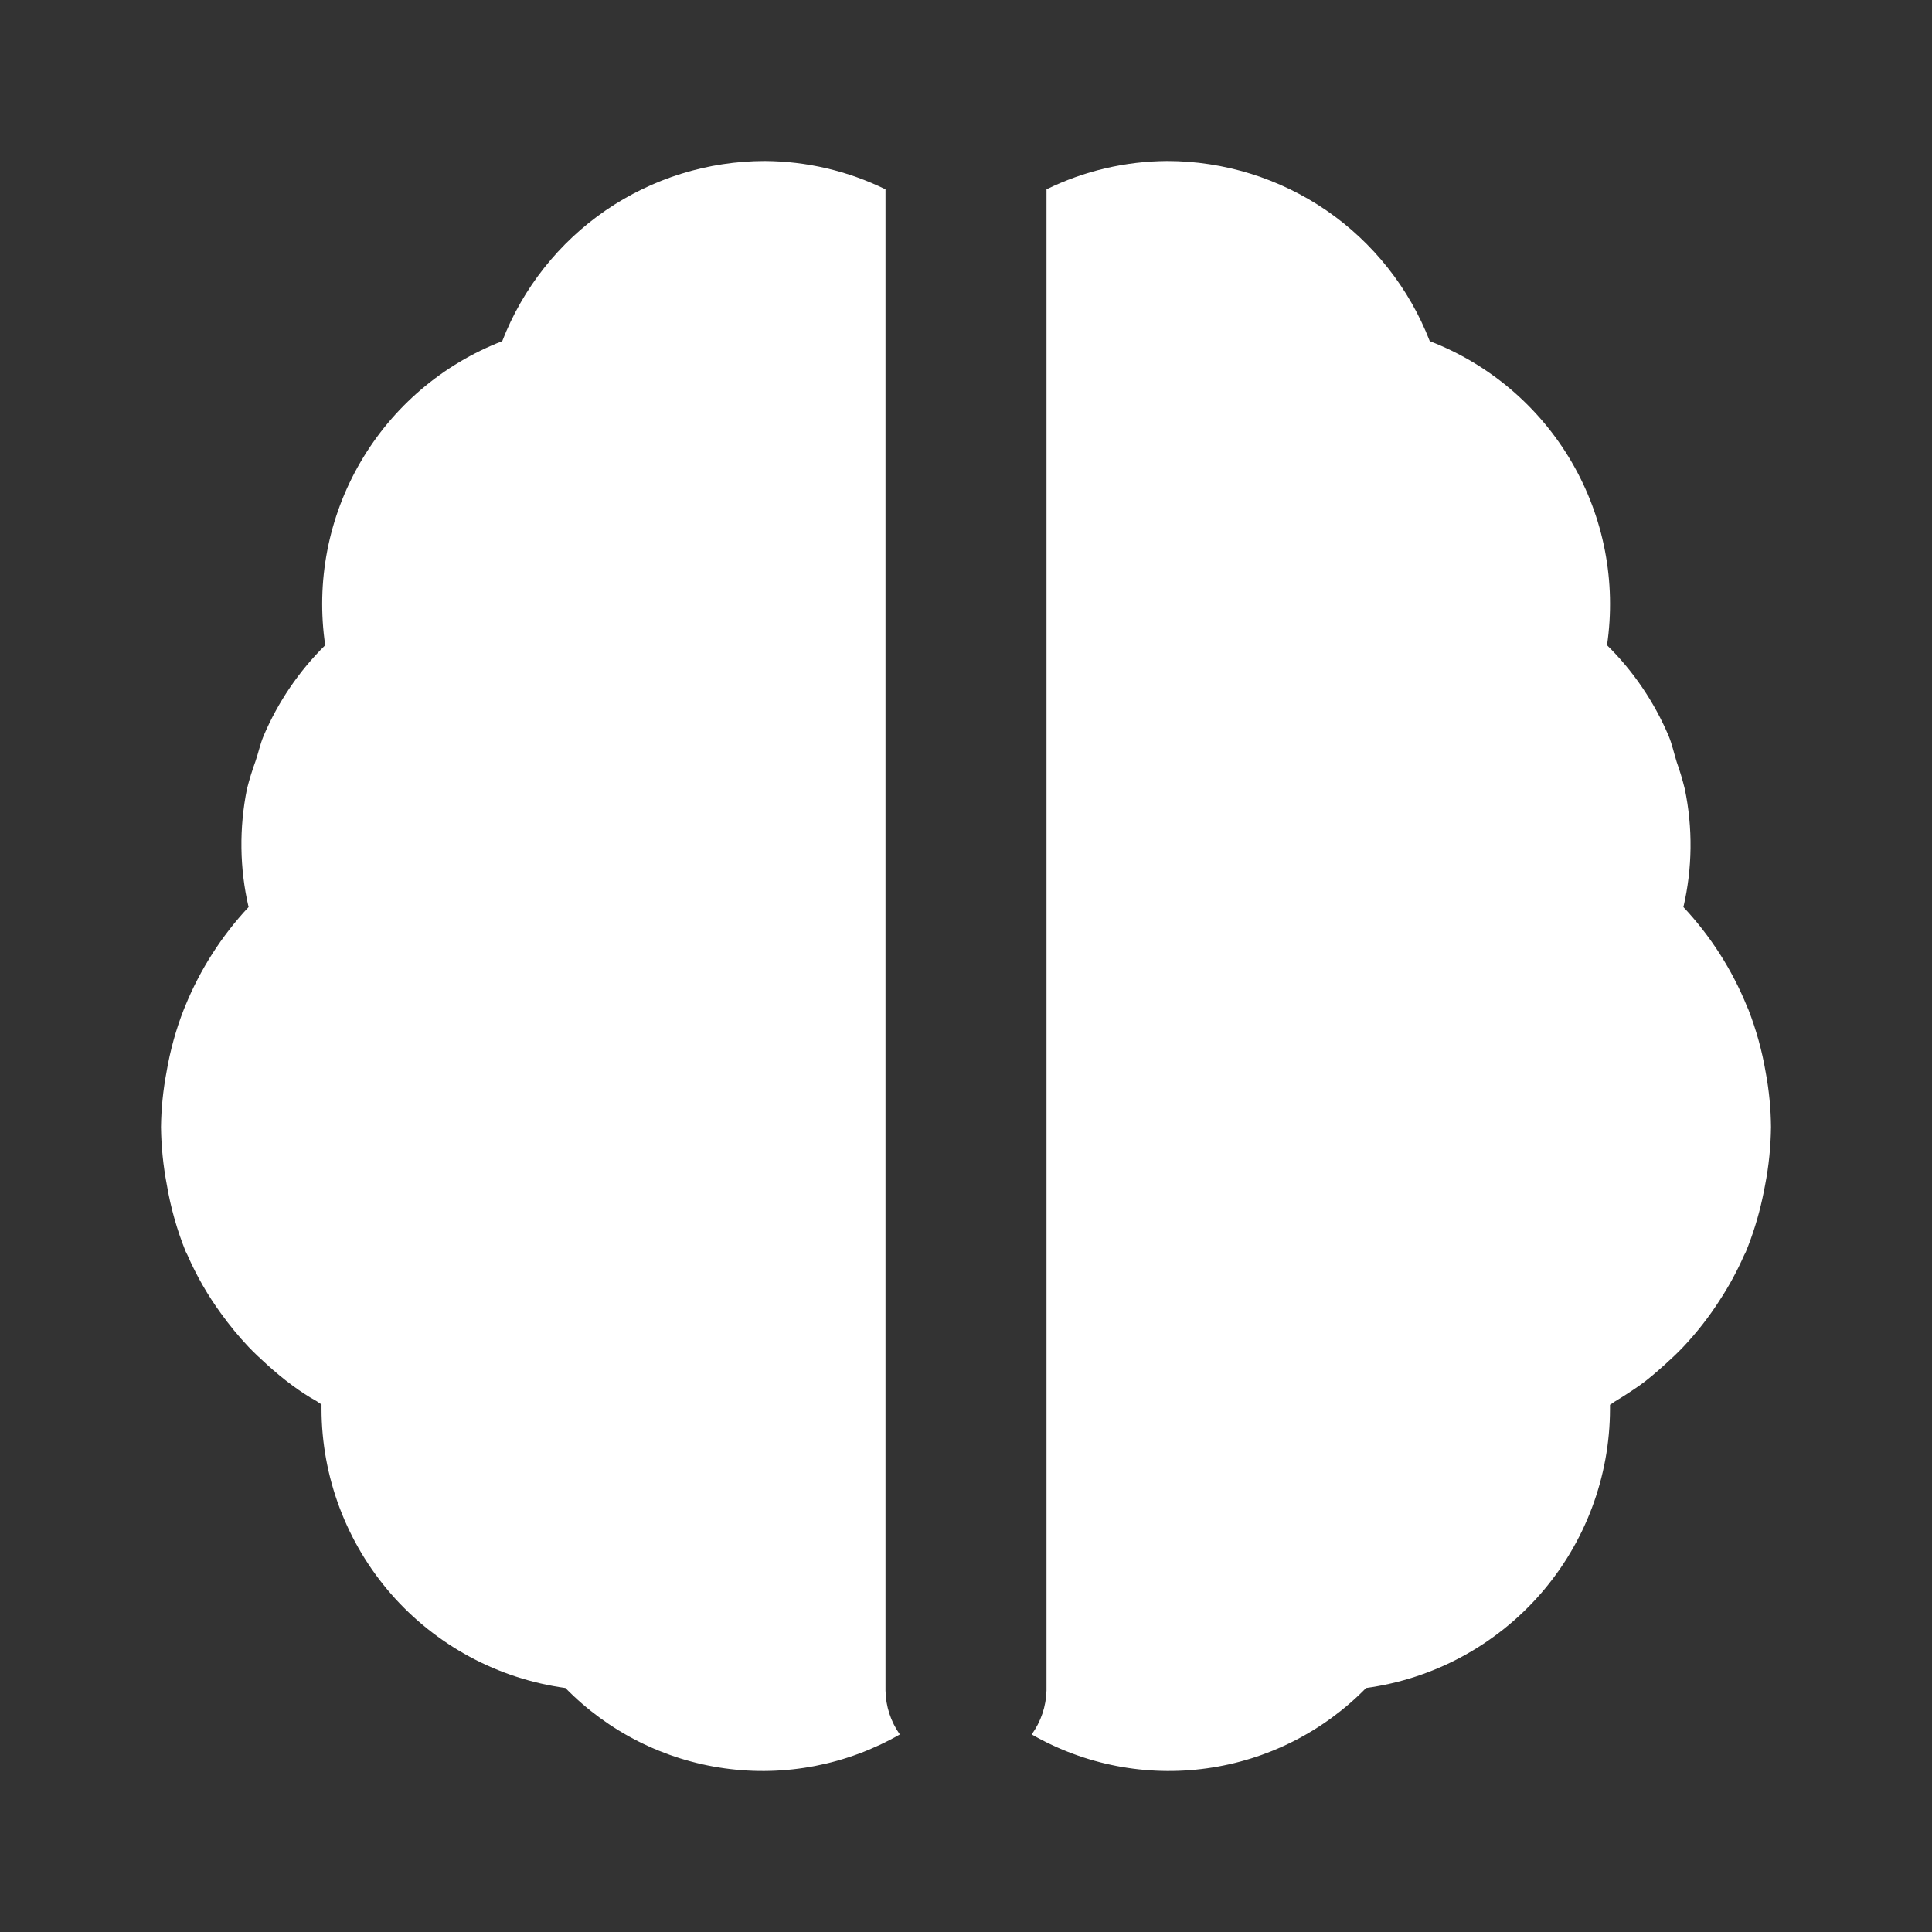 <svg width="24" height="24" viewBox="0 0 24 24" fill="none" xmlns="http://www.w3.org/2000/svg">
<rect x="0" y="0" width="24" height="24" fill="#333333" stroke="none"/>
<path d="M11 21V2.352C10.533 2.123 10.02 2.003 9.5 2C8.794 2.001 8.105 2.215 7.523 2.614C6.941 3.014 6.494 3.58 6.239 4.238C5.498 4.525 4.877 5.055 4.478 5.741C4.078 6.427 3.924 7.229 4.04 8.015C3.714 8.337 3.453 8.721 3.274 9.143C3.232 9.243 3.21 9.352 3.174 9.456C3.133 9.569 3.097 9.684 3.068 9.8C2.97 10.285 2.976 10.786 3.088 11.268C2.752 11.627 2.485 12.045 2.3 12.5L2.285 12.536C2.186 12.787 2.114 13.049 2.069 13.315C2.026 13.541 2.003 13.77 2 14C2.003 14.24 2.027 14.48 2.072 14.716C2.12 15.001 2.199 15.28 2.307 15.548C2.313 15.562 2.322 15.575 2.328 15.589C2.44 15.846 2.58 16.09 2.745 16.316C2.85 16.462 2.964 16.601 3.087 16.731C3.159 16.807 3.235 16.877 3.312 16.947C3.412 17.038 3.517 17.126 3.627 17.207C3.737 17.288 3.827 17.347 3.935 17.407C3.955 17.42 3.974 17.435 3.994 17.447V17.5C3.995 18.347 4.303 19.164 4.859 19.802C5.416 20.439 6.185 20.854 7.024 20.969C7.555 21.512 8.251 21.863 9.002 21.967C9.754 22.072 10.52 21.924 11.178 21.546C11.065 21.386 11.003 21.196 11 21ZM21.934 13.32C21.889 13.054 21.817 12.793 21.719 12.541L21.702 12.503C21.517 12.046 21.249 11.628 20.912 11.268C21.024 10.786 21.03 10.285 20.929 9.8C20.901 9.687 20.868 9.576 20.829 9.467C20.795 9.359 20.772 9.247 20.729 9.143C20.55 8.721 20.29 8.337 19.963 8.015C20.079 7.229 19.924 6.427 19.524 5.74C19.124 5.054 18.502 4.524 17.761 4.238C17.506 3.58 17.059 3.014 16.477 2.614C15.895 2.215 15.206 2.001 14.5 2C13.98 2.003 13.467 2.123 13 2.352V21C12.995 21.196 12.931 21.387 12.816 21.546C13.475 21.924 14.24 22.072 14.992 21.967C15.743 21.863 16.439 21.512 16.97 20.969C17.809 20.854 18.578 20.439 19.135 19.802C19.692 19.164 19.999 18.347 20 17.5V17.451C20.02 17.439 20.039 17.424 20.059 17.411C20.165 17.347 20.267 17.281 20.367 17.211C20.467 17.141 20.581 17.042 20.682 16.951C20.759 16.881 20.835 16.811 20.907 16.735C21.078 16.554 21.232 16.357 21.366 16.147C21.481 15.971 21.581 15.786 21.666 15.593C21.672 15.579 21.681 15.566 21.687 15.552C21.774 15.339 21.843 15.118 21.892 14.893C21.905 14.836 21.916 14.778 21.927 14.72C21.973 14.483 21.997 14.242 22 14C21.998 13.772 21.976 13.544 21.934 13.32Z" fill="white"/>
</svg>
